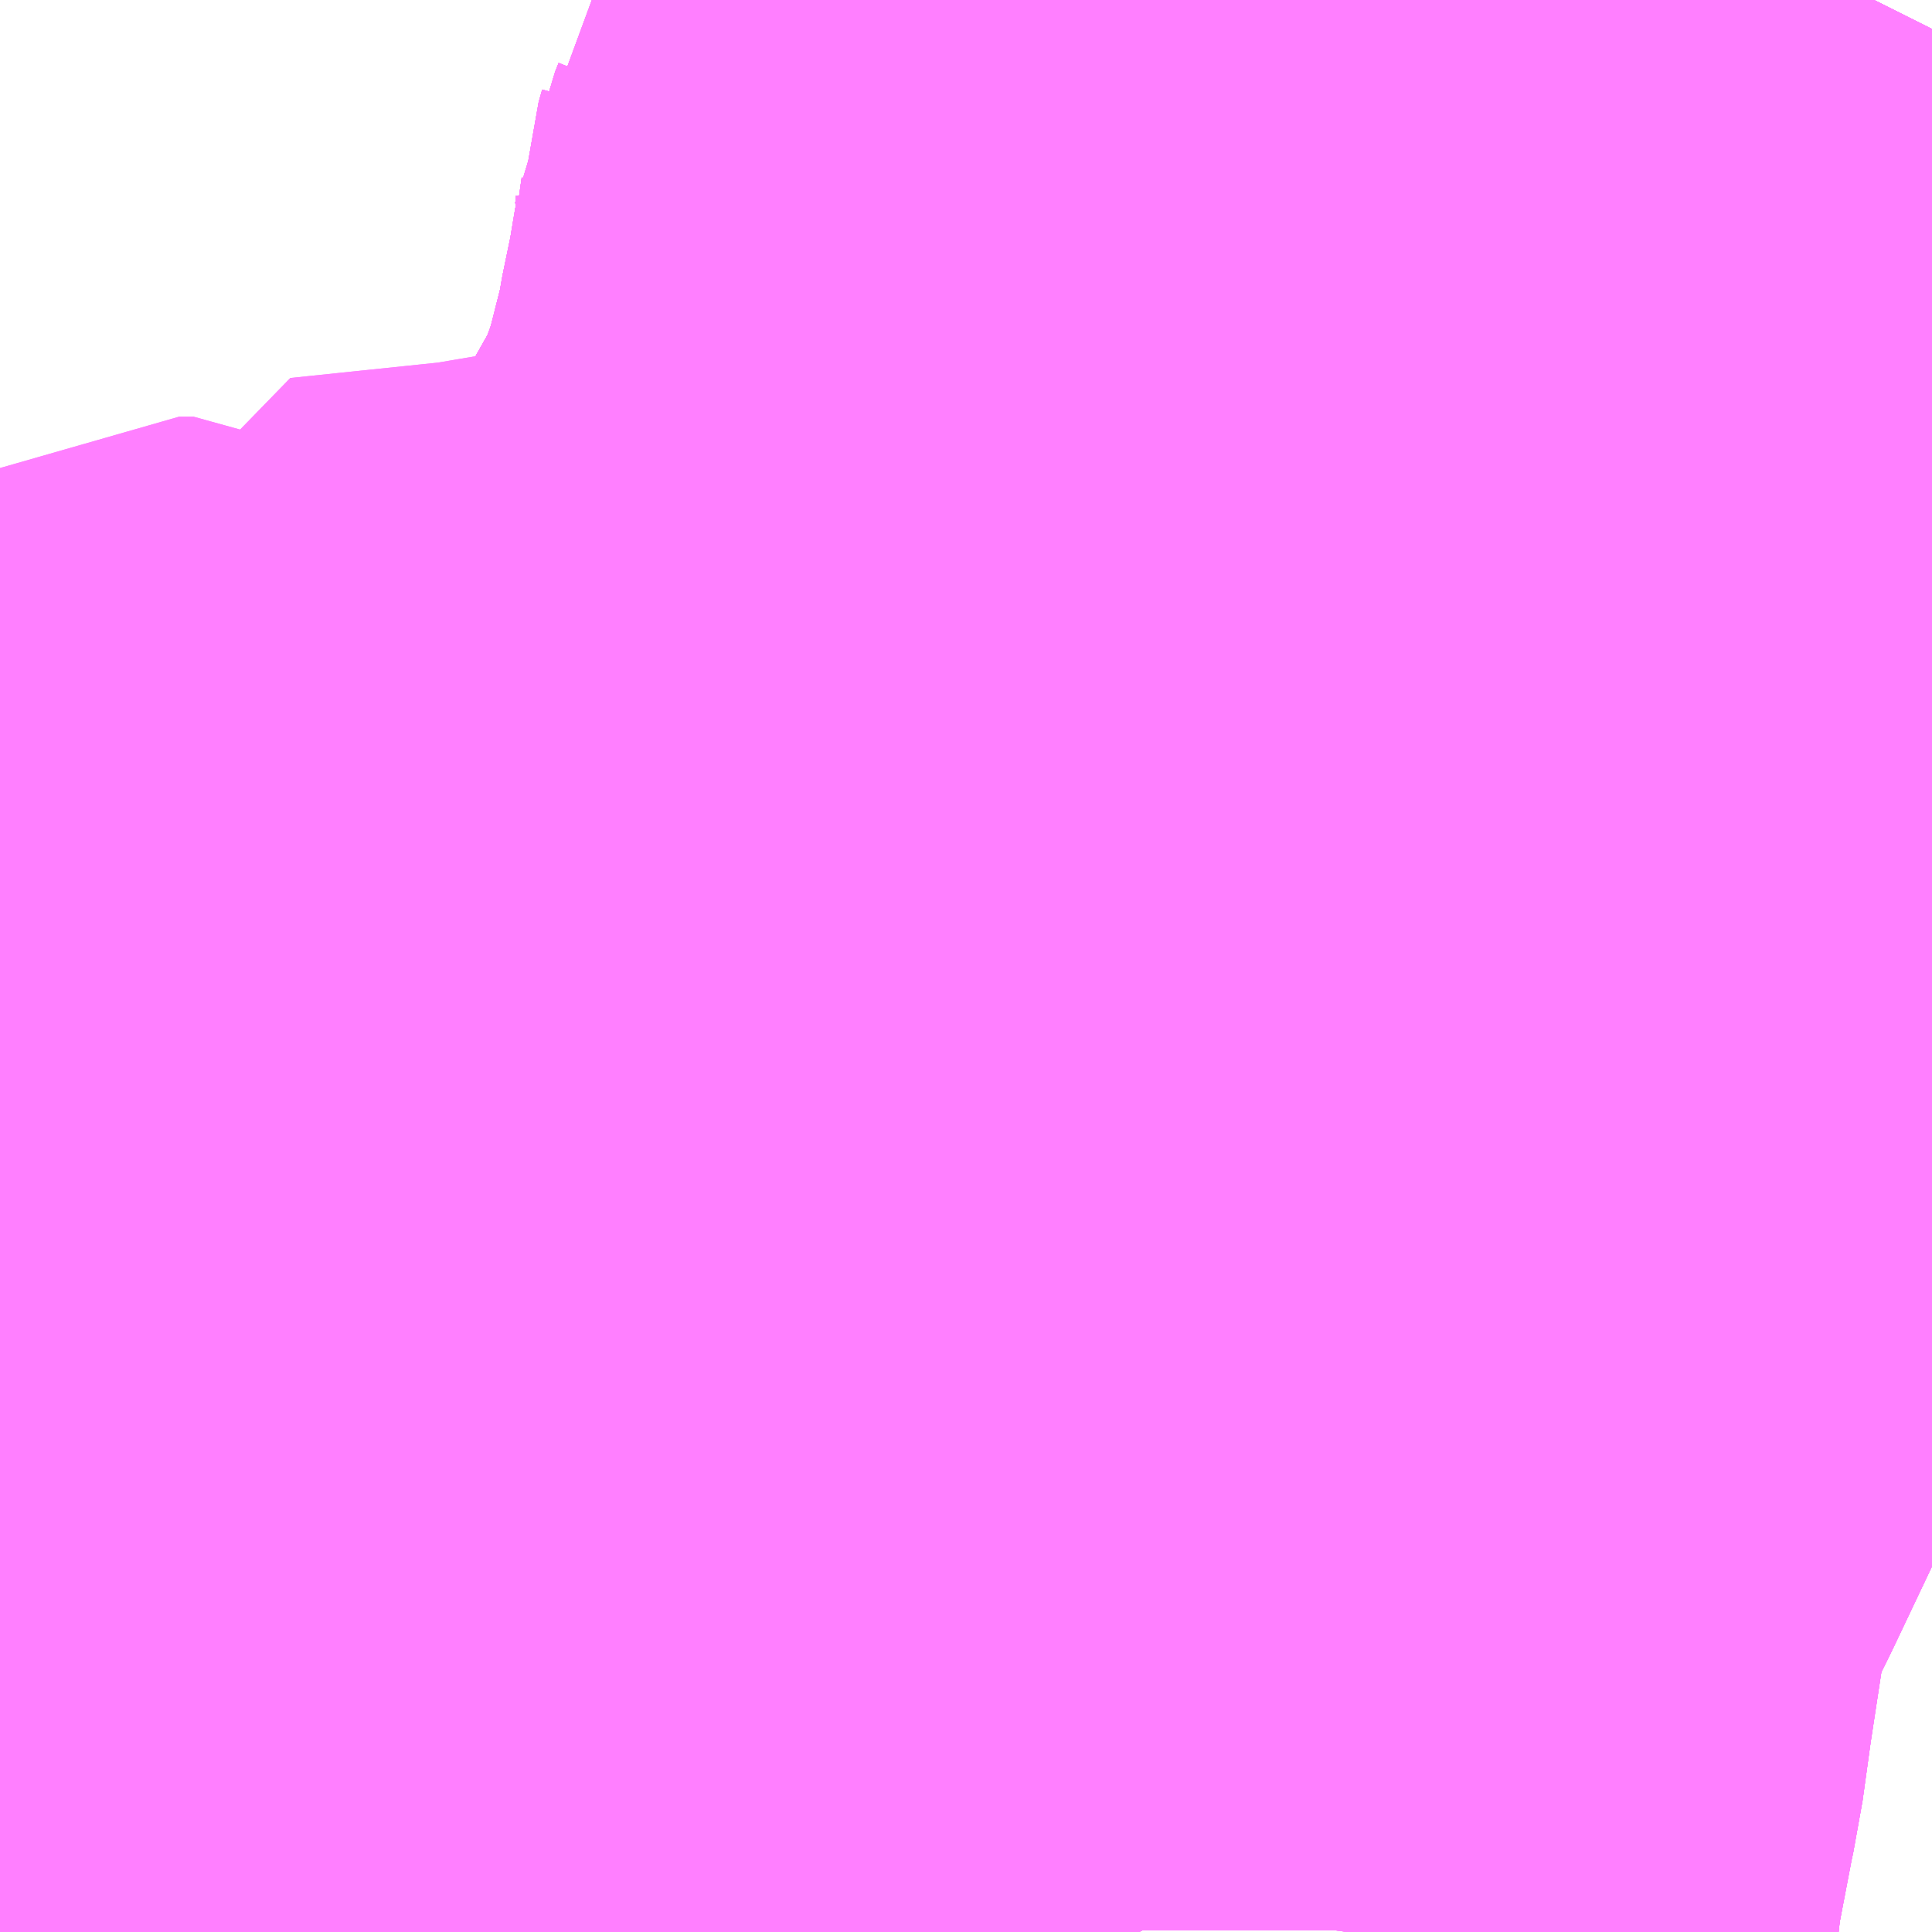 <?xml version="1.0" encoding="UTF-8"?>
<svg  xmlns="http://www.w3.org/2000/svg" xmlns:xlink="http://www.w3.org/1999/xlink" xmlns:go="http://purl.org/svgmap/profile" property="N07_001,N07_002,N07_003,N07_004,N07_005,N07_006,N07_007" viewBox="13890.015 -3517.822 1.099 1.099" go:dataArea="13890.0146484375 -3517.822265625 1.0986328125 1.0986328125" >
<globalCoordinateSystem srsName="http://purl.org/crs/84" transform="matrix(100.0,0.0,0.0,-100.0,0.0,0.0)" />
<defs>
 <g id="p0" >
  <circle cx="0.0" cy="0.0" r="3" stroke="green" stroke-width="0.75" vector-effect="non-scaling-stroke" />
 </g>
</defs>
<g fill="none" fill-rule="evenodd" stroke="#FF00FF" stroke-width="0.75" opacity="0.5" vector-effect="non-scaling-stroke" stroke-linejoin="bevel" >
<path content="1,京王バス南（株）,新宿・渋谷～三島・沼津線,1.0,1.0,1.0," xlink:title="1" d="M13890.142,-3516.724L13890.137,-3516.94L13890.136,-3516.995L13890.127,-3517.172L13890.125,-3517.183L13890.117,-3517.21L13890.115,-3517.216L13890.115,-3517.216L13890.112,-3517.222L13890.092,-3517.259L13890.045,-3517.328L13890.031,-3517.351L13890.015,-3517.374"/>
<path content="1,京王バス南（株）,新宿・渋谷～三島・沼津線,1.0,1.0,1.0," xlink:title="1" d="M13890.685,-3516.724L13890.685,-3516.734L13890.685,-3516.736L13890.69,-3516.781L13890.692,-3516.793L13890.7,-3516.84L13890.702,-3516.849L13890.707,-3516.885L13890.715,-3516.932L13890.717,-3516.951L13890.721,-3516.963L13890.721,-3516.97L13890.724,-3516.976L13890.726,-3516.986L13890.728,-3516.995L13890.752,-3517.043L13890.752,-3517.043L13890.752,-3517.043L13890.754,-3517.047L13890.781,-3517.104L13890.823,-3517.202L13890.826,-3517.208L13890.831,-3517.222L13890.802,-3517.235L13890.782,-3517.243L13890.757,-3517.253L13890.738,-3517.26L13890.722,-3517.265L13890.717,-3517.269L13890.687,-3517.28L13890.62,-3517.305L13890.598,-3517.314L13890.575,-3517.323L13890.575,-3517.324L13890.575,-3517.324L13890.575,-3517.325L13890.576,-3517.326L13890.578,-3517.335L13890.58,-3517.348L13890.581,-3517.353L13890.59,-3517.389L13890.598,-3517.41L13890.629,-3517.465L13890.641,-3517.493L13890.649,-3517.515L13890.652,-3517.522L13890.665,-3517.573L13890.668,-3517.582L13890.668,-3517.589L13890.674,-3517.618L13890.679,-3517.642L13890.681,-3517.647L13890.682,-3517.661L13890.683,-3517.668L13890.684,-3517.693L13890.684,-3517.693L13890.683,-3517.723L13890.682,-3517.736L13890.676,-3517.757L13890.665,-3517.784L13890.645,-3517.816L13890.642,-3517.822"/>
<path content="1,富士急シティバス（株）,さんさんぬまづ・新宿号,2.5,2.5,2.5," xlink:title="1" d="M13890.142,-3516.724L13890.137,-3516.94L13890.136,-3516.995L13890.127,-3517.172L13890.125,-3517.183L13890.117,-3517.21L13890.115,-3517.216L13890.115,-3517.216L13890.112,-3517.222L13890.092,-3517.259L13890.045,-3517.328L13890.031,-3517.351L13890.015,-3517.374"/>
<path content="1,富士急シティバス（株）,さんさんぬまづ・東京号,3.0,3.0,3.0," xlink:title="1" d="M13890.142,-3516.724L13890.137,-3516.94L13890.136,-3516.995L13890.127,-3517.172L13890.125,-3517.183L13890.117,-3517.21L13890.115,-3517.216L13890.115,-3517.216L13890.112,-3517.222L13890.092,-3517.259L13890.045,-3517.328L13890.031,-3517.351L13890.015,-3517.374"/>
<path content="1,富士急シティバス（株）,みしまコロッケ号,1.5,1.5,1.5," xlink:title="1" d="M13890.685,-3516.724L13890.685,-3516.736L13890.69,-3516.781L13890.692,-3516.793L13890.701,-3516.84L13890.703,-3516.849L13890.708,-3516.885L13890.718,-3516.951L13890.721,-3516.97L13890.723,-3516.986L13890.725,-3516.993L13890.781,-3517.104L13890.831,-3517.222L13890.849,-3517.262L13890.861,-3517.288L13890.877,-3517.319L13890.878,-3517.323L13890.881,-3517.327L13890.881,-3517.331L13890.888,-3517.344L13890.929,-3517.426L13890.944,-3517.456L13890.963,-3517.495L13890.973,-3517.519L13890.977,-3517.526L13891.001,-3517.573L13891.038,-3517.652L13891.043,-3517.661L13891.074,-3517.725L13891.112,-3517.804L13891.113,-3517.806"/>
<path content="1,富士急シティバス（株）,富士急シティバス_01_on,18.2,21.5,21.5," xlink:title="1" d="M13890.142,-3516.724L13890.137,-3516.94L13890.136,-3516.995L13890.127,-3517.172L13890.125,-3517.183L13890.117,-3517.21L13890.115,-3517.216L13890.115,-3517.216L13890.112,-3517.222L13890.092,-3517.259L13890.045,-3517.328L13890.031,-3517.351L13890.015,-3517.374"/>
<path content="1,富士急シティバス（株）,富士急シティバス_01_on,18.2,21.5,21.5," xlink:title="1" d="M13890.532,-3516.724L13890.53,-3516.741L13890.527,-3516.772L13890.524,-3516.795L13890.524,-3516.806L13890.514,-3516.915L13890.505,-3516.995L13890.506,-3517.078L13890.515,-3517.116L13890.523,-3517.141L13890.553,-3517.236L13890.565,-3517.285L13890.575,-3517.323"/>
<path content="1,富士急シティバス（株）,富士急シティバス_01_on,18.2,21.5,21.5," xlink:title="1" d="M13890.685,-3516.724L13890.685,-3516.736L13890.69,-3516.781L13890.692,-3516.793L13890.701,-3516.84L13890.703,-3516.849L13890.708,-3516.885L13890.721,-3516.97L13890.723,-3516.986L13890.725,-3516.993L13890.781,-3517.104L13890.831,-3517.222"/>
<path content="1,富士急シティバス（株）,富士急シティバス_01_on,18.2,21.5,21.5," xlink:title="1" d="M13890.831,-3517.222L13890.899,-3517.2"/>
<path content="1,富士急シティバス（株）,富士急シティバス_01_on,18.2,21.5,21.5," xlink:title="1" d="M13890.831,-3517.222L13890.842,-3517.246L13890.913,-3517.394L13890.929,-3517.426L13890.944,-3517.456L13890.963,-3517.495L13890.973,-3517.519L13890.977,-3517.526L13891.001,-3517.573L13891.005,-3517.582L13891.038,-3517.652L13891.043,-3517.661L13891.074,-3517.725L13891.112,-3517.804L13891.113,-3517.806"/>
<path content="1,富士急シティバス（株）,富士急シティバス_01_on,18.2,21.5,21.5," xlink:title="1" d="M13890.575,-3517.323L13890.722,-3517.265L13890.831,-3517.222"/>
<path content="1,富士急シティバス（株）,富士急シティバス_01_on,18.2,21.5,21.5," xlink:title="1" d="M13890.575,-3517.323L13890.578,-3517.335L13890.59,-3517.389L13890.598,-3517.41L13890.629,-3517.465L13890.642,-3517.493L13890.649,-3517.515L13890.652,-3517.522L13890.665,-3517.573L13890.668,-3517.582L13890.669,-3517.589L13890.674,-3517.618L13890.679,-3517.642L13890.681,-3517.647L13890.682,-3517.661L13890.684,-3517.668L13890.684,-3517.693L13890.683,-3517.723L13890.682,-3517.736L13890.676,-3517.757L13890.665,-3517.784L13890.645,-3517.816L13890.642,-3517.822"/>
<path content="1,富士急山梨バス（株）,河口湖～三島・沼津線,2.0,2.0,2.0," xlink:title="1" d="M13890.685,-3516.724L13890.685,-3516.734L13890.684,-3516.736L13890.69,-3516.781L13890.692,-3516.793L13890.7,-3516.84L13890.702,-3516.849L13890.707,-3516.885L13890.715,-3516.932L13890.717,-3516.951L13890.721,-3516.963L13890.721,-3516.963L13890.721,-3516.963L13890.721,-3516.97L13890.724,-3516.976L13890.726,-3516.986L13890.728,-3516.995L13890.752,-3517.043L13890.752,-3517.043L13890.752,-3517.043L13890.781,-3517.104L13890.823,-3517.202L13890.826,-3517.208L13890.831,-3517.222L13890.802,-3517.235L13890.782,-3517.243L13890.757,-3517.253L13890.738,-3517.26L13890.722,-3517.265L13890.717,-3517.269L13890.687,-3517.28L13890.621,-3517.305L13890.598,-3517.314L13890.575,-3517.323L13890.575,-3517.324L13890.575,-3517.326L13890.578,-3517.335L13890.58,-3517.348L13890.581,-3517.353L13890.59,-3517.389L13890.598,-3517.41L13890.629,-3517.465L13890.641,-3517.493L13890.649,-3517.515L13890.652,-3517.522L13890.665,-3517.573L13890.667,-3517.582L13890.668,-3517.589L13890.674,-3517.618L13890.678,-3517.642L13890.681,-3517.647L13890.682,-3517.661L13890.682,-3517.661L13890.683,-3517.668L13890.684,-3517.693L13890.684,-3517.693L13890.684,-3517.693L13890.684,-3517.694L13890.698,-3517.701L13890.709,-3517.709L13890.713,-3517.713L13890.727,-3517.723L13890.742,-3517.735L13890.752,-3517.746L13890.753,-3517.748L13890.762,-3517.759L13890.791,-3517.809L13890.799,-3517.822"/>
<path content="1,富士急行（株）,みしまコロッケ号,1.5,1.5,1.5," xlink:title="1" d="M13890.685,-3516.724L13890.685,-3516.734L13890.684,-3516.736L13890.69,-3516.781L13890.692,-3516.793L13890.7,-3516.84L13890.702,-3516.849L13890.707,-3516.885L13890.715,-3516.932L13890.717,-3516.951L13890.721,-3516.963L13890.721,-3516.963L13890.721,-3516.963L13890.721,-3516.963L13890.721,-3516.97L13890.724,-3516.976L13890.726,-3516.986L13890.728,-3516.995L13890.752,-3517.043L13890.752,-3517.043L13890.781,-3517.104L13890.823,-3517.202L13890.826,-3517.208L13890.831,-3517.222L13890.802,-3517.235L13890.781,-3517.243L13890.757,-3517.253L13890.737,-3517.26L13890.722,-3517.265L13890.717,-3517.269L13890.687,-3517.28L13890.62,-3517.305L13890.598,-3517.314L13890.574,-3517.323L13890.575,-3517.326L13890.578,-3517.335L13890.58,-3517.348L13890.581,-3517.353L13890.59,-3517.389L13890.598,-3517.41L13890.629,-3517.465L13890.641,-3517.493L13890.649,-3517.515L13890.652,-3517.522L13890.665,-3517.573L13890.667,-3517.582L13890.668,-3517.589L13890.674,-3517.618L13890.678,-3517.642L13890.681,-3517.647L13890.682,-3517.661L13890.682,-3517.661L13890.682,-3517.661L13890.682,-3517.661L13890.683,-3517.668L13890.684,-3517.693L13890.684,-3517.693L13890.684,-3517.693L13890.684,-3517.693L13890.684,-3517.694L13890.698,-3517.701L13890.709,-3517.709L13890.713,-3517.713L13890.727,-3517.723L13890.742,-3517.735L13890.752,-3517.746L13890.753,-3517.748L13890.762,-3517.759L13890.791,-3517.809L13890.799,-3517.822"/>
<path content="1,富士急行（株）,富士急行㈱№013,13.9,15.0,15.0," xlink:title="1" d="M13890.642,-3517.822L13890.645,-3517.816L13890.665,-3517.784L13890.676,-3517.757L13890.682,-3517.736L13890.683,-3517.723L13890.684,-3517.694L13890.684,-3517.693L13890.684,-3517.693L13890.684,-3517.693L13890.684,-3517.693L13890.683,-3517.668L13890.682,-3517.661L13890.682,-3517.661L13890.682,-3517.661L13890.682,-3517.661L13890.681,-3517.647L13890.678,-3517.642L13890.674,-3517.618L13890.668,-3517.589L13890.667,-3517.582L13890.665,-3517.573L13890.652,-3517.522L13890.649,-3517.515L13890.641,-3517.493L13890.629,-3517.465L13890.598,-3517.41L13890.59,-3517.389L13890.581,-3517.353L13890.58,-3517.348L13890.578,-3517.335L13890.575,-3517.326L13890.575,-3517.325L13890.575,-3517.323L13890.598,-3517.314L13890.621,-3517.305L13890.687,-3517.28L13890.717,-3517.269L13890.722,-3517.265L13890.738,-3517.26L13890.757,-3517.253L13890.782,-3517.243L13890.802,-3517.235L13890.831,-3517.222L13890.826,-3517.208L13890.823,-3517.202L13890.781,-3517.104L13890.752,-3517.043L13890.752,-3517.043L13890.752,-3517.043L13890.752,-3517.043L13890.752,-3517.043L13890.728,-3516.995L13890.726,-3516.986L13890.724,-3516.976L13890.721,-3516.97L13890.721,-3516.963L13890.721,-3516.963L13890.721,-3516.963L13890.721,-3516.963L13890.717,-3516.951L13890.715,-3516.932L13890.707,-3516.885L13890.702,-3516.849L13890.7,-3516.84L13890.692,-3516.793L13890.69,-3516.781L13890.684,-3516.736L13890.685,-3516.734L13890.685,-3516.724"/>
<path content="1,富士急行（株）,富士急行（株）No.015,21.7,21.0,21.0," xlink:title="1" d="M13890.642,-3517.822L13890.645,-3517.816L13890.665,-3517.784L13890.676,-3517.757L13890.682,-3517.736L13890.683,-3517.723L13890.684,-3517.694L13890.684,-3517.693L13890.684,-3517.693L13890.684,-3517.693L13890.684,-3517.693L13890.683,-3517.668L13890.682,-3517.661L13890.682,-3517.661L13890.682,-3517.661L13890.682,-3517.661L13890.681,-3517.647L13890.678,-3517.642L13890.674,-3517.618L13890.668,-3517.589L13890.667,-3517.582L13890.665,-3517.573L13890.652,-3517.522L13890.649,-3517.515L13890.641,-3517.493L13890.629,-3517.465L13890.598,-3517.41L13890.59,-3517.389L13890.581,-3517.353L13890.58,-3517.348L13890.578,-3517.335L13890.575,-3517.326L13890.575,-3517.325L13890.575,-3517.323L13890.598,-3517.314L13890.621,-3517.305L13890.687,-3517.28L13890.717,-3517.269L13890.722,-3517.265L13890.737,-3517.26L13890.757,-3517.253L13890.781,-3517.243L13890.802,-3517.235L13890.831,-3517.222L13890.826,-3517.208L13890.823,-3517.202L13890.781,-3517.104L13890.752,-3517.043L13890.752,-3517.043L13890.728,-3516.995L13890.726,-3516.986L13890.724,-3516.976L13890.721,-3516.97L13890.721,-3516.963L13890.721,-3516.963L13890.721,-3516.963L13890.721,-3516.963L13890.717,-3516.951L13890.715,-3516.932L13890.707,-3516.885L13890.702,-3516.849L13890.7,-3516.84L13890.692,-3516.793L13890.69,-3516.781L13890.684,-3516.736L13890.685,-3516.734L13890.685,-3516.724"/>
<path content="1,富士急行（株）,富士急行（株）No.016,2.0,2.0,2.0," xlink:title="1" d="M13890.642,-3517.822L13890.645,-3517.816L13890.665,-3517.784L13890.676,-3517.757L13890.682,-3517.736L13890.683,-3517.723L13890.684,-3517.694L13890.684,-3517.693L13890.684,-3517.693L13890.684,-3517.693L13890.684,-3517.693L13890.683,-3517.668L13890.682,-3517.661L13890.682,-3517.661L13890.682,-3517.661L13890.682,-3517.661L13890.681,-3517.647L13890.678,-3517.642L13890.674,-3517.618L13890.668,-3517.589L13890.667,-3517.582L13890.665,-3517.573L13890.652,-3517.522L13890.649,-3517.515L13890.641,-3517.493L13890.629,-3517.465L13890.598,-3517.41L13890.59,-3517.389L13890.581,-3517.353L13890.58,-3517.348L13890.578,-3517.335L13890.575,-3517.326L13890.575,-3517.325L13890.575,-3517.323L13890.598,-3517.314L13890.621,-3517.305L13890.687,-3517.28L13890.717,-3517.269L13890.722,-3517.265L13890.738,-3517.26L13890.757,-3517.253L13890.782,-3517.243L13890.802,-3517.235L13890.831,-3517.222L13890.826,-3517.208L13890.823,-3517.202L13890.781,-3517.104L13890.752,-3517.043L13890.752,-3517.043L13890.752,-3517.043L13890.752,-3517.043L13890.752,-3517.043L13890.728,-3516.995L13890.726,-3516.986L13890.724,-3516.976L13890.721,-3516.97L13890.721,-3516.963L13890.721,-3516.963L13890.721,-3516.963L13890.721,-3516.963L13890.717,-3516.951L13890.715,-3516.932L13890.707,-3516.885L13890.702,-3516.849L13890.7,-3516.84L13890.692,-3516.793L13890.69,-3516.781L13890.684,-3516.736L13890.685,-3516.734L13890.685,-3516.724"/>
<path content="1,富士急行（株）,河口湖～三島・沼津線,2.0,2.0,2.0," xlink:title="1" d="M13890.685,-3516.724L13890.685,-3516.734L13890.684,-3516.736L13890.69,-3516.781L13890.692,-3516.793L13890.7,-3516.84L13890.702,-3516.849L13890.707,-3516.885L13890.715,-3516.932L13890.717,-3516.951L13890.721,-3516.963L13890.721,-3516.963L13890.721,-3516.963L13890.721,-3516.97L13890.724,-3516.976L13890.726,-3516.986L13890.728,-3516.995L13890.752,-3517.043L13890.752,-3517.043L13890.754,-3517.047L13890.781,-3517.104L13890.823,-3517.202L13890.826,-3517.208L13890.831,-3517.222L13890.802,-3517.235L13890.782,-3517.243L13890.757,-3517.253L13890.738,-3517.26L13890.722,-3517.265L13890.717,-3517.269L13890.687,-3517.28L13890.621,-3517.305L13890.598,-3517.314L13890.575,-3517.323L13890.575,-3517.324L13890.575,-3517.326L13890.578,-3517.335L13890.58,-3517.348L13890.581,-3517.353L13890.59,-3517.389L13890.598,-3517.41L13890.629,-3517.465L13890.641,-3517.493L13890.649,-3517.515L13890.652,-3517.522L13890.665,-3517.573L13890.667,-3517.582L13890.668,-3517.589L13890.674,-3517.618L13890.678,-3517.642L13890.681,-3517.647L13890.682,-3517.661L13890.682,-3517.661L13890.683,-3517.668L13890.684,-3517.693L13890.684,-3517.693L13890.684,-3517.694L13890.698,-3517.701L13890.709,-3517.709L13890.713,-3517.713L13890.727,-3517.723L13890.742,-3517.735L13890.752,-3517.746L13890.753,-3517.748L13890.762,-3517.759L13890.791,-3517.809L13890.799,-3517.822"/>
<path content="1,富士急行（株）,沼津～新宿・渋谷線,2.5,2.5,2.5," xlink:title="1" d="M13890.142,-3516.724L13890.137,-3516.94L13890.136,-3516.995L13890.127,-3517.172L13890.125,-3517.183L13890.117,-3517.21L13890.115,-3517.216L13890.115,-3517.216L13890.112,-3517.222L13890.092,-3517.259L13890.045,-3517.328L13890.031,-3517.351L13890.015,-3517.374"/>
<path content="1,富士急行（株）,沼津～東京線,3.0,3.0,3.0," xlink:title="1" d="M13890.142,-3516.724L13890.137,-3516.94L13890.136,-3516.995L13890.127,-3517.172L13890.125,-3517.183L13890.117,-3517.21L13890.115,-3517.216L13890.115,-3517.216L13890.112,-3517.222L13890.092,-3517.259L13890.045,-3517.328L13890.031,-3517.351L13890.015,-3517.374"/>
<path content="1,富士急静岡バス（株）,根方線_02_on,13.0,7.5,7.5," xlink:title="1" d="M13890.532,-3516.724L13890.53,-3516.741L13890.527,-3516.772L13890.524,-3516.795L13890.524,-3516.806L13890.514,-3516.915L13890.505,-3516.995L13890.506,-3517.078L13890.515,-3517.116L13890.523,-3517.141L13890.553,-3517.236L13890.565,-3517.285L13890.575,-3517.323L13890.578,-3517.335L13890.59,-3517.389L13890.598,-3517.41L13890.629,-3517.465L13890.642,-3517.493L13890.649,-3517.515L13890.652,-3517.522L13890.665,-3517.573L13890.668,-3517.582L13890.669,-3517.589L13890.674,-3517.618L13890.679,-3517.642L13890.681,-3517.647L13890.682,-3517.661L13890.684,-3517.668L13890.684,-3517.693L13890.683,-3517.723L13890.682,-3517.736L13890.676,-3517.757L13890.665,-3517.784L13890.645,-3517.816L13890.642,-3517.822"/>
<path content="3,裾野市,富岡・深良循環東回り,4.0,3.0,3.0," xlink:title="3" d="M13890.831,-3517.222L13890.899,-3517.2"/>
<path content="3,裾野市,富岡・深良循環東回り,4.0,3.0,3.0," xlink:title="3" d="M13890.831,-3517.222L13890.842,-3517.246L13890.913,-3517.394L13890.929,-3517.426L13890.944,-3517.456L13890.963,-3517.495L13890.973,-3517.519L13890.977,-3517.526L13891.001,-3517.573L13891.005,-3517.582L13891.038,-3517.652L13891.043,-3517.661L13891.074,-3517.725L13891.112,-3517.804L13891.113,-3517.806"/>
<path content="3,裾野市,富岡・深良循環東回り,4.0,3.0,3.0," xlink:title="3" d="M13890.642,-3517.822L13890.645,-3517.816L13890.665,-3517.784L13890.676,-3517.757L13890.682,-3517.736L13890.683,-3517.723L13890.684,-3517.693L13890.684,-3517.668L13890.682,-3517.661L13890.681,-3517.647L13890.679,-3517.642L13890.674,-3517.618L13890.669,-3517.589L13890.668,-3517.582L13890.665,-3517.573L13890.652,-3517.522L13890.649,-3517.515L13890.642,-3517.493L13890.629,-3517.465L13890.598,-3517.41L13890.59,-3517.389L13890.578,-3517.335L13890.575,-3517.323L13890.722,-3517.265L13890.831,-3517.222"/>
<path content="3,裾野市,富岡・深良循環西回り,4.0,3.0,3.0," xlink:title="3" d="M13890.831,-3517.222L13890.899,-3517.2"/>
<path content="3,裾野市,富岡・深良循環西回り,4.0,3.0,3.0," xlink:title="3" d="M13890.831,-3517.222L13890.842,-3517.246L13890.913,-3517.394L13890.929,-3517.426L13890.944,-3517.456L13890.963,-3517.495L13890.973,-3517.519L13890.977,-3517.526L13891.001,-3517.573L13891.005,-3517.582L13891.038,-3517.652L13891.043,-3517.661L13891.074,-3517.725L13891.112,-3517.804L13891.113,-3517.806"/>
<path content="3,裾野市,富岡・深良循環西回り,4.0,3.0,3.0," xlink:title="3" d="M13890.642,-3517.822L13890.645,-3517.816L13890.665,-3517.784L13890.676,-3517.757L13890.682,-3517.736L13890.683,-3517.723L13890.684,-3517.693L13890.684,-3517.668L13890.682,-3517.661L13890.681,-3517.647L13890.679,-3517.642L13890.674,-3517.618L13890.669,-3517.589L13890.668,-3517.582L13890.665,-3517.573L13890.652,-3517.522L13890.649,-3517.515L13890.642,-3517.493L13890.629,-3517.465L13890.598,-3517.41L13890.59,-3517.389L13890.578,-3517.335L13890.575,-3517.323L13890.722,-3517.265L13890.831,-3517.222"/>
<path content="3,裾野市,富沢・桃園循環東回り,5.0,2.0,2.0," xlink:title="3" d="M13890.899,-3517.2L13890.831,-3517.222"/>
<path content="3,裾野市,富沢・桃園循環東回り,5.0,2.0,2.0," xlink:title="3" d="M13890.831,-3517.222L13890.842,-3517.246L13890.913,-3517.394L13890.929,-3517.426L13890.944,-3517.456L13890.963,-3517.495L13890.973,-3517.519L13890.977,-3517.526L13891.001,-3517.573L13891.005,-3517.582L13891.038,-3517.652L13891.043,-3517.661L13891.074,-3517.725L13891.112,-3517.804L13891.113,-3517.806M13890.642,-3517.822L13890.645,-3517.816L13890.665,-3517.784L13890.676,-3517.757L13890.682,-3517.736L13890.683,-3517.723L13890.684,-3517.693L13890.684,-3517.668L13890.682,-3517.661L13890.681,-3517.647L13890.679,-3517.642L13890.674,-3517.618L13890.669,-3517.589L13890.668,-3517.582L13890.665,-3517.573L13890.652,-3517.522L13890.649,-3517.515L13890.642,-3517.493L13890.629,-3517.465L13890.598,-3517.41L13890.59,-3517.389L13890.578,-3517.335L13890.575,-3517.323L13890.565,-3517.285L13890.553,-3517.236L13890.502,-3517.25L13890.446,-3517.255L13890.405,-3517.255L13890.368,-3517.253L13890.315,-3517.244L13890.219,-3517.234L13890.217,-3517.208L13890.217,-3517.151L13890.219,-3517.148L13890.221,-3517.133L13890.226,-3517.104L13890.226,-3517.088L13890.222,-3517.048L13890.214,-3517.01L13890.21,-3516.995L13890.208,-3516.987L13890.207,-3516.983L13890.193,-3516.944L13890.185,-3516.94L13890.163,-3516.932L13890.164,-3516.962L13890.163,-3516.995L13890.155,-3517.062L13890.154,-3517.117L13890.153,-3517.155L13890.149,-3517.176L13890.146,-3517.186L13890.14,-3517.199L13890.13,-3517.207L13890.125,-3517.21L13890.117,-3517.21L13890.109,-3517.205L13890.106,-3517.201L13890.101,-3517.188L13890.103,-3517.066L13890.107,-3516.995L13890.109,-3516.947L13890.109,-3516.905L13890.113,-3516.771L13890.115,-3516.757L13890.115,-3516.744L13890.116,-3516.724M13890.685,-3516.724L13890.685,-3516.736L13890.69,-3516.781L13890.692,-3516.793L13890.701,-3516.84L13890.703,-3516.849L13890.708,-3516.885L13890.721,-3516.97L13890.723,-3516.986L13890.725,-3516.993L13890.781,-3517.104L13890.831,-3517.222"/>
<path content="3,裾野市,富沢・桃園循環西回り,5.0,3.0,3.0," xlink:title="3" d="M13890.899,-3517.2L13890.831,-3517.222"/>
<path content="3,裾野市,富沢・桃園循環西回り,5.0,3.0,3.0," xlink:title="3" d="M13890.831,-3517.222L13890.842,-3517.246L13890.913,-3517.394L13890.929,-3517.426L13890.944,-3517.456L13890.963,-3517.495L13890.973,-3517.519L13890.977,-3517.526L13891.001,-3517.573L13891.005,-3517.582L13891.038,-3517.652L13891.043,-3517.661L13891.074,-3517.725L13891.112,-3517.804L13891.113,-3517.806M13890.642,-3517.822L13890.645,-3517.816L13890.665,-3517.784L13890.676,-3517.757L13890.682,-3517.736L13890.683,-3517.723L13890.684,-3517.693L13890.684,-3517.668L13890.682,-3517.661L13890.681,-3517.647L13890.679,-3517.642L13890.674,-3517.618L13890.669,-3517.589L13890.668,-3517.582L13890.665,-3517.573L13890.652,-3517.522L13890.649,-3517.515L13890.642,-3517.493L13890.629,-3517.465L13890.598,-3517.41L13890.59,-3517.389L13890.578,-3517.335L13890.575,-3517.323L13890.565,-3517.285L13890.553,-3517.236L13890.502,-3517.25L13890.446,-3517.255L13890.405,-3517.255L13890.368,-3517.253L13890.315,-3517.244L13890.219,-3517.234L13890.217,-3517.208L13890.217,-3517.151L13890.219,-3517.148L13890.221,-3517.133L13890.226,-3517.104L13890.226,-3517.088L13890.222,-3517.048L13890.214,-3517.01L13890.21,-3516.995L13890.208,-3516.987L13890.207,-3516.983L13890.193,-3516.944L13890.185,-3516.94L13890.163,-3516.932L13890.164,-3516.962L13890.163,-3516.995L13890.155,-3517.062L13890.154,-3517.117L13890.153,-3517.155L13890.149,-3517.176L13890.146,-3517.186L13890.14,-3517.199L13890.13,-3517.207L13890.125,-3517.21L13890.117,-3517.21L13890.109,-3517.205L13890.106,-3517.201L13890.101,-3517.188L13890.103,-3517.066L13890.107,-3516.995L13890.109,-3516.947L13890.109,-3516.905L13890.113,-3516.771L13890.115,-3516.757L13890.115,-3516.744L13890.116,-3516.724M13890.685,-3516.724L13890.685,-3516.736L13890.69,-3516.781L13890.692,-3516.793L13890.701,-3516.84L13890.703,-3516.849L13890.708,-3516.885L13890.721,-3516.97L13890.723,-3516.986L13890.725,-3516.993L13890.781,-3517.104L13890.831,-3517.222"/>
<path content="3,裾野市,茶畑・平松循環東回り,4.0,3.0,3.0," xlink:title="3" d="M13890.831,-3517.222L13890.899,-3517.2"/>
<path content="3,裾野市,茶畑・平松循環東回り,4.0,3.0,3.0," xlink:title="3" d="M13890.831,-3517.222L13890.842,-3517.246L13890.913,-3517.394L13890.929,-3517.426L13890.944,-3517.456L13890.963,-3517.495L13890.973,-3517.519L13890.977,-3517.526L13891.001,-3517.573L13891.005,-3517.582L13891.038,-3517.652L13891.043,-3517.661L13891.074,-3517.725L13891.112,-3517.804L13891.113,-3517.806"/>
<path content="3,裾野市,茶畑・平松循環東回り,4.0,3.0,3.0," xlink:title="3" d="M13890.685,-3516.724L13890.685,-3516.736L13890.69,-3516.781L13890.692,-3516.793L13890.701,-3516.84L13890.703,-3516.849L13890.708,-3516.885L13890.721,-3516.97L13890.723,-3516.986L13890.725,-3516.993L13890.781,-3517.104L13890.831,-3517.222"/>
<path content="3,裾野市,茶畑・平松循環西回り,5.0,3.0,3.0," xlink:title="3" d="M13890.831,-3517.222L13890.899,-3517.2"/>
<path content="3,裾野市,茶畑・平松循環西回り,5.0,3.0,3.0," xlink:title="3" d="M13890.831,-3517.222L13890.842,-3517.246L13890.913,-3517.394L13890.929,-3517.426L13890.944,-3517.456L13890.963,-3517.495L13890.973,-3517.519L13890.977,-3517.526L13891.001,-3517.573L13891.005,-3517.582L13891.038,-3517.652L13891.043,-3517.661L13891.074,-3517.725L13891.112,-3517.804L13891.113,-3517.806"/>
<path content="3,裾野市,茶畑・平松循環西回り,5.0,3.0,3.0," xlink:title="3" d="M13890.685,-3516.724L13890.685,-3516.736L13890.69,-3516.781L13890.692,-3516.793L13890.701,-3516.84L13890.703,-3516.849L13890.708,-3516.885L13890.721,-3516.97L13890.723,-3516.986L13890.725,-3516.993L13890.781,-3517.104L13890.831,-3517.222"/>
</g>
</svg>
